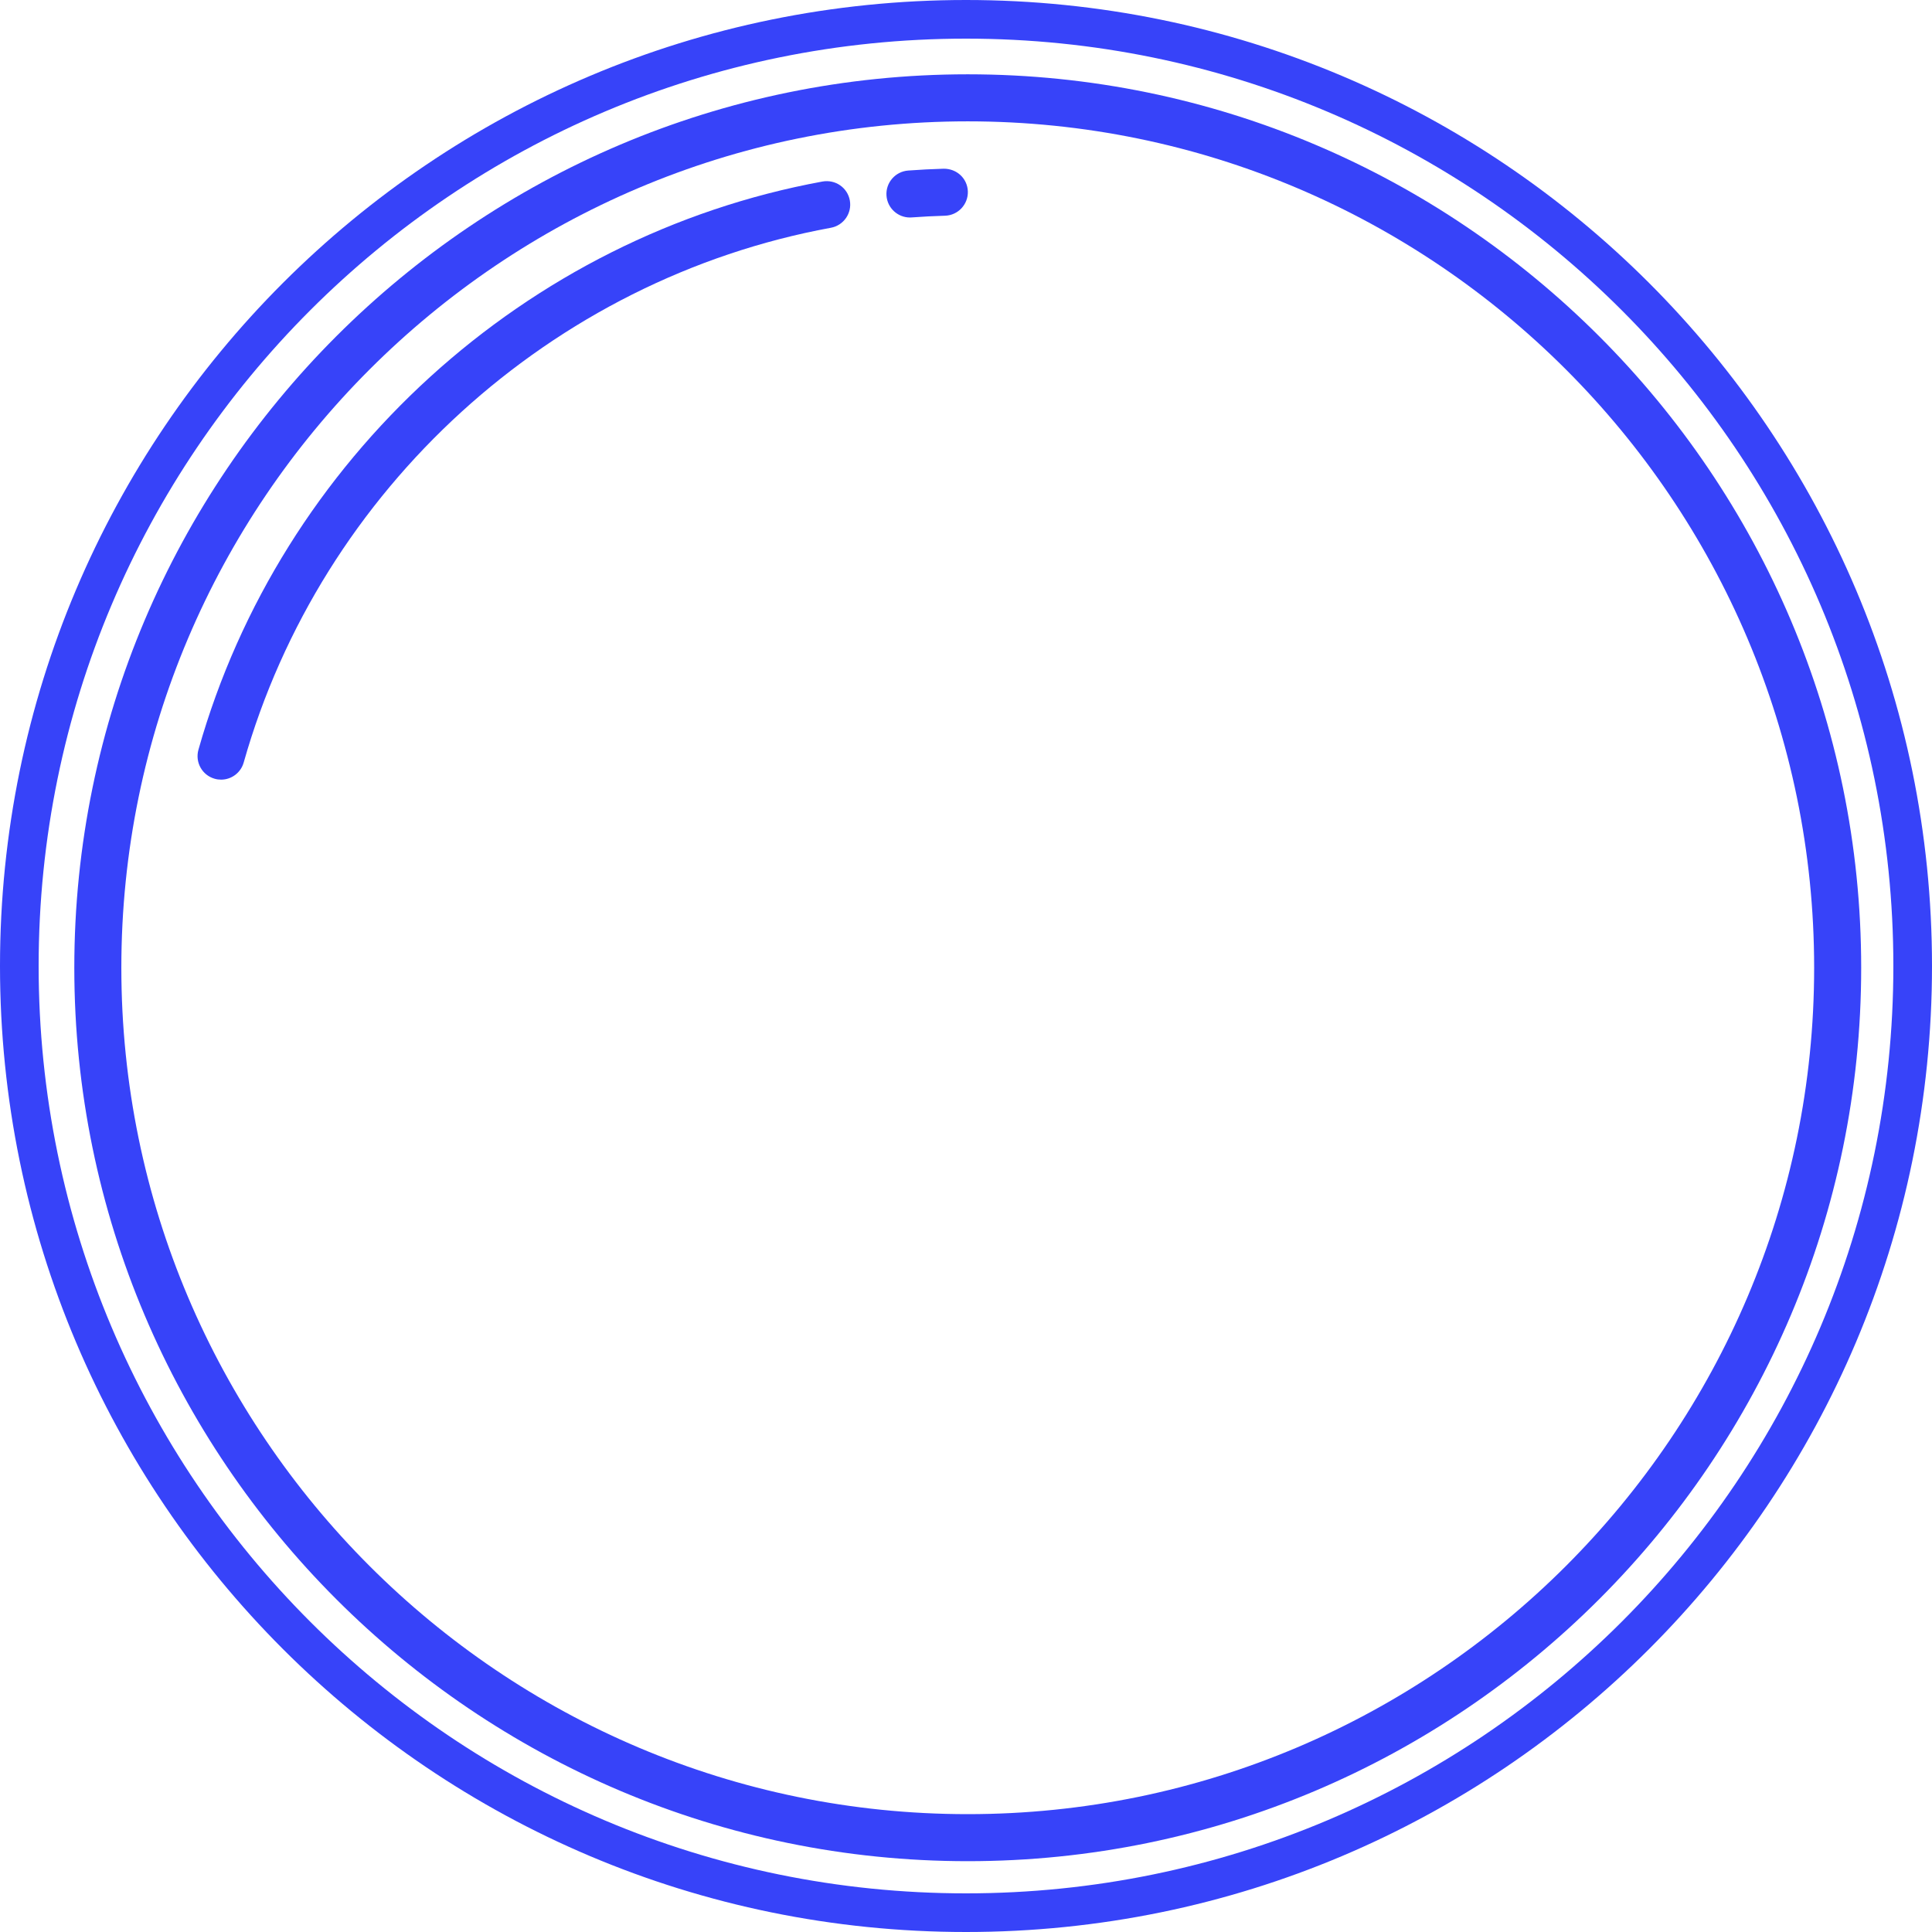 <svg width="52" height="52" viewBox="0 0 52 52" fill="none" xmlns="http://www.w3.org/2000/svg">
<path d="M26.047 2C12.788 2 2 12.788 2 26.047C2 39.306 12.788 50.094 26.047 50.094C39.306 50.094 50.094 39.306 50.094 26.047C50.094 12.788 39.306 2 26.047 2ZM26.047 48.828C13.485 48.828 3.266 38.609 3.266 26.047C3.266 13.485 13.485 3.266 26.047 3.266C38.609 3.266 48.828 13.485 48.828 26.047C48.828 38.609 38.609 48.828 26.047 48.828Z" fill="#3743F9"/>
<path d="M25.398 4.541C25.078 4.55 24.761 4.567 24.445 4.59C24.096 4.616 23.834 4.919 23.86 5.267C23.884 5.6 24.163 5.854 24.491 5.854C24.506 5.854 24.522 5.853 24.537 5.852C24.835 5.83 25.135 5.815 25.436 5.806C25.785 5.795 26.059 5.503 26.05 5.155C26.039 4.805 25.755 4.538 25.398 4.541Z" fill="#3743F9"/>
<path d="M22.136 4.886C14.146 6.353 7.554 12.357 5.341 20.179C5.246 20.515 5.441 20.865 5.777 20.96C5.836 20.977 5.893 20.984 5.951 20.984C6.227 20.984 6.48 20.802 6.559 20.523C8.642 13.161 14.846 7.511 22.365 6.13C22.708 6.066 22.936 5.737 22.873 5.393C22.81 5.051 22.486 4.824 22.136 4.886Z" fill="#3743F9"/>
<path d="M52 26C52 40.359 40.359 52 26 52C11.641 52 0 40.359 0 26C0 11.641 11.641 0 26 0C40.359 0 52 11.641 52 26ZM1.04 26C1.04 39.785 12.215 50.96 26 50.96C39.785 50.96 50.96 39.785 50.96 26C50.96 12.215 39.785 1.04 26 1.04C12.215 1.04 1.04 12.215 1.04 26Z" fill="#3743F9"/>
</svg>

